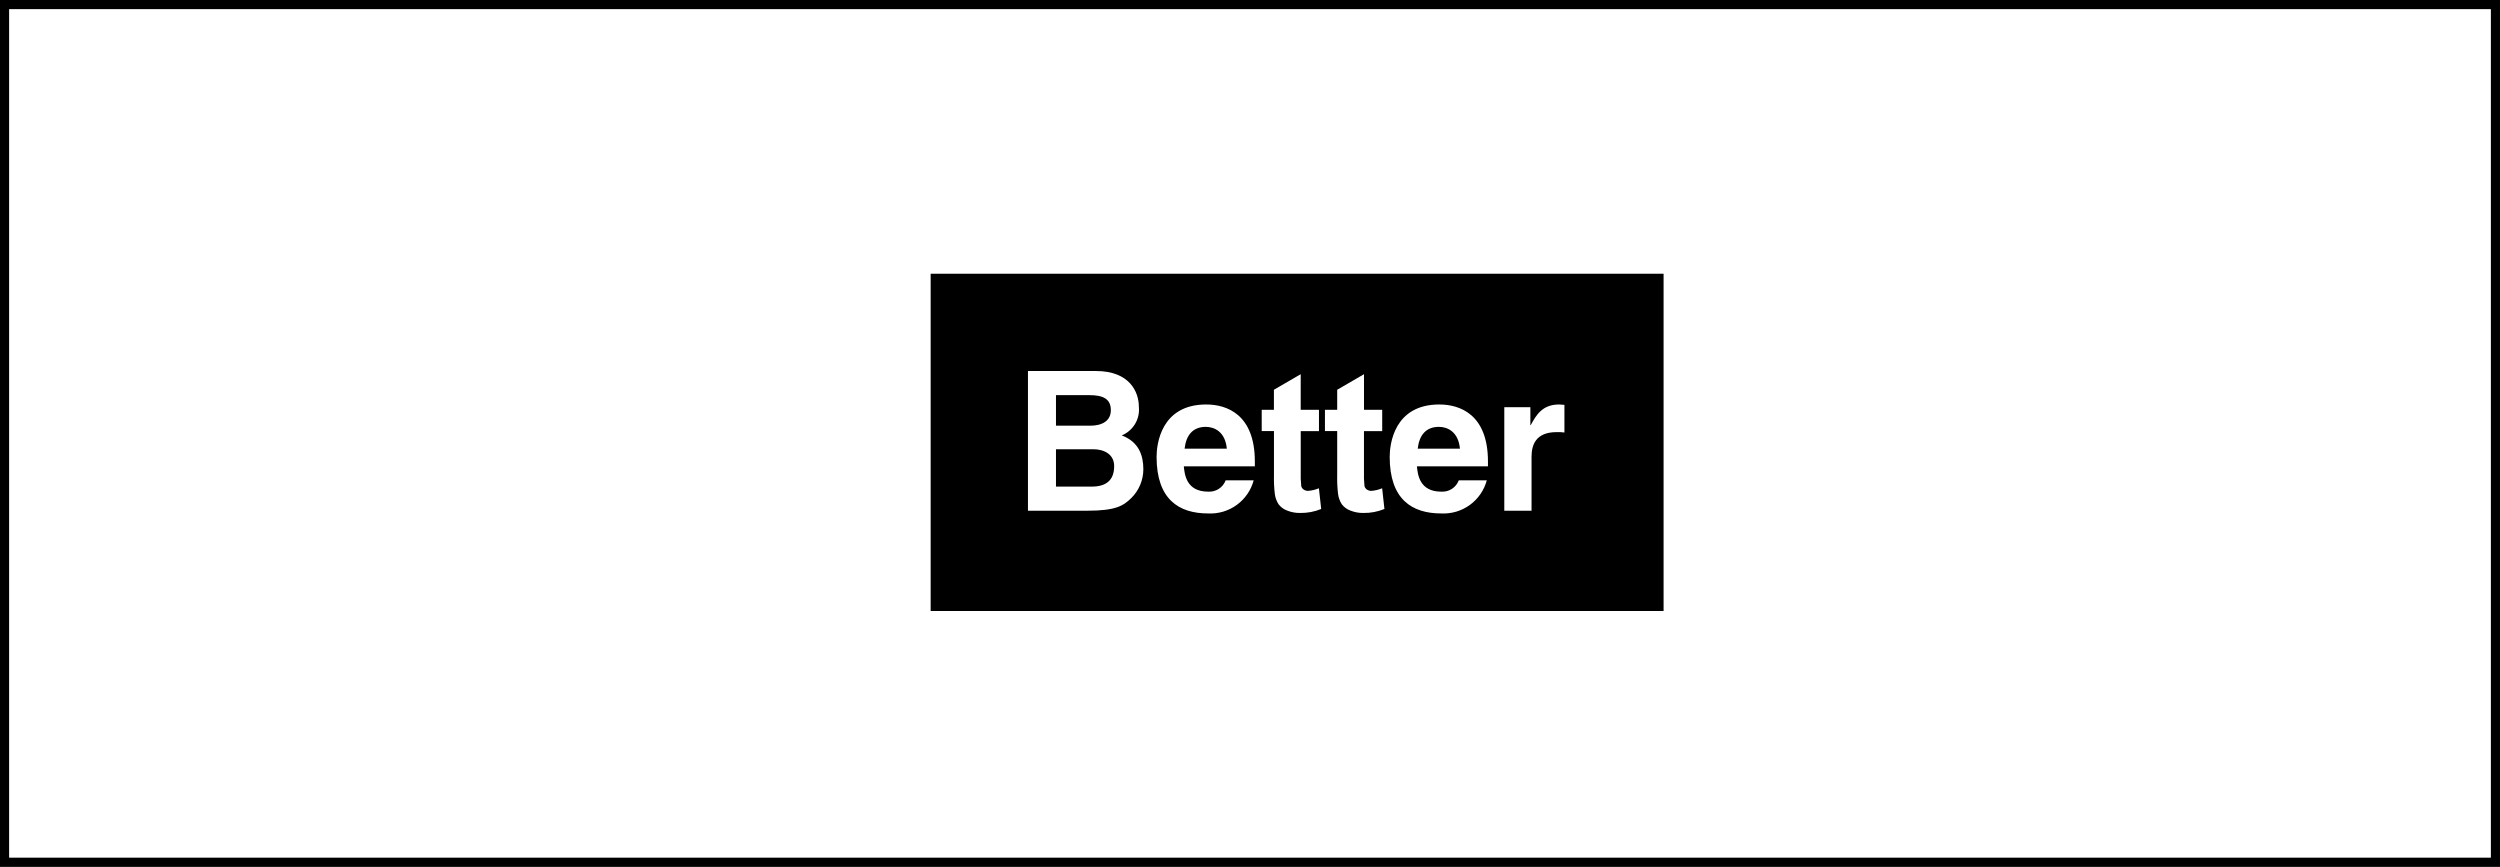 <svg width="274" height="95" viewBox="0 0 274 95" fill="none" xmlns="http://www.w3.org/2000/svg">
<rect x="0" y="0" width="274" height="95" fill="#808080" stroke="none"/>
<rect x="0.5" y="0.5" width="273" height="94" fill="white" stroke="black"/>
<g clip-path="url(#clip0_421_495)">
<path d="M182.329 30H102V66.966H182.329V30Z" fill="black"/>
<path d="M112.664 55.975H119.147C122.282 55.975 123.114 55.442 123.988 54.589C124.406 54.176 124.738 53.685 124.965 53.143C125.192 52.602 125.309 52.02 125.311 51.433C125.311 49.919 124.82 48.426 122.943 47.722C123.552 47.471 124.063 47.031 124.402 46.466C124.74 45.901 124.887 45.242 124.82 44.587C124.82 43.009 123.86 40.663 120.107 40.663H112.664V55.975ZM115.735 49.236H119.808C120.96 49.236 122.112 49.748 122.112 51.092C122.112 52.648 121.216 53.331 119.659 53.331H115.735V49.236ZM115.735 43.308H119.403C120.853 43.308 121.749 43.691 121.749 44.95C121.749 46.165 120.747 46.656 119.488 46.656H115.735V43.308ZM134.332 52.648C134.186 53.033 133.921 53.361 133.576 53.583C133.23 53.806 132.822 53.912 132.412 53.885C130.002 53.885 129.832 51.966 129.746 51.113H137.531V50.58C137.531 45.398 134.438 44.331 132.199 44.331C127.23 44.331 126.761 48.703 126.761 50.068C126.761 54.739 129.213 56.274 132.412 56.274C133.533 56.33 134.639 56.001 135.547 55.342C136.455 54.682 137.11 53.732 137.403 52.648H134.332ZM129.832 49.172C130.002 47.679 130.749 46.784 132.156 46.784C133.116 46.784 134.289 47.338 134.46 49.172H129.832ZM144.559 44.916V47.249H142.56V51.706C142.542 52.232 142.561 52.76 142.618 53.283C142.657 53.434 142.749 53.566 142.878 53.653C143.024 53.754 143.198 53.805 143.375 53.799C143.78 53.768 144.178 53.672 144.552 53.514L144.802 55.784C144.069 56.086 143.283 56.235 142.49 56.221C142.002 56.229 141.517 56.138 141.064 55.956C140.694 55.819 140.371 55.581 140.132 55.268C139.911 54.925 139.77 54.536 139.72 54.131C139.639 53.447 139.607 52.758 139.626 52.069V47.248H138.283V44.916H139.621V42.718L142.557 41.012V44.917L144.559 44.916ZM151.49 44.916V47.249H149.491V51.706C149.473 52.232 149.492 52.76 149.549 53.283C149.588 53.434 149.68 53.566 149.809 53.653C149.955 53.754 150.129 53.805 150.307 53.799C150.711 53.768 151.109 53.672 151.483 53.514L151.733 55.784C151 56.086 150.214 56.235 149.421 56.221C148.933 56.229 148.448 56.138 147.995 55.956C147.625 55.819 147.302 55.581 147.063 55.268C146.842 54.925 146.701 54.536 146.651 54.131C146.57 53.447 146.538 52.758 146.557 52.069V47.248H145.214V44.916H146.557V42.718L149.494 41.012V44.917L151.49 44.916ZM159.881 52.648C159.735 53.033 159.47 53.361 159.125 53.583C158.779 53.806 158.371 53.912 157.961 53.885C155.551 53.885 155.381 51.966 155.295 51.113H163.08V50.58C163.08 45.398 159.987 44.331 157.748 44.331C152.779 44.331 152.31 48.703 152.31 50.068C152.31 54.739 154.762 56.274 157.961 56.274C159.082 56.33 160.188 56.001 161.096 55.342C162.004 54.682 162.659 53.732 162.952 52.648H159.881ZM155.381 49.172C155.551 47.679 156.298 46.784 157.705 46.784C158.665 46.784 159.838 47.338 160.009 49.172H155.381ZM164.871 55.975H167.857V50.068C167.857 48.81 168.283 47.36 170.608 47.36C170.893 47.352 171.178 47.366 171.461 47.402V44.374C171.27 44.349 171.078 44.335 170.885 44.331C169.072 44.331 168.39 45.44 167.771 46.592H167.729V44.63H164.871V55.975Z" fill="white"/>
</g>
<defs>
<clipPath id="clip0_421_495">
<rect width="80.329" height="36.966" fill="white" transform="translate(102 30)"/>
</clipPath>
</defs>
</svg>
